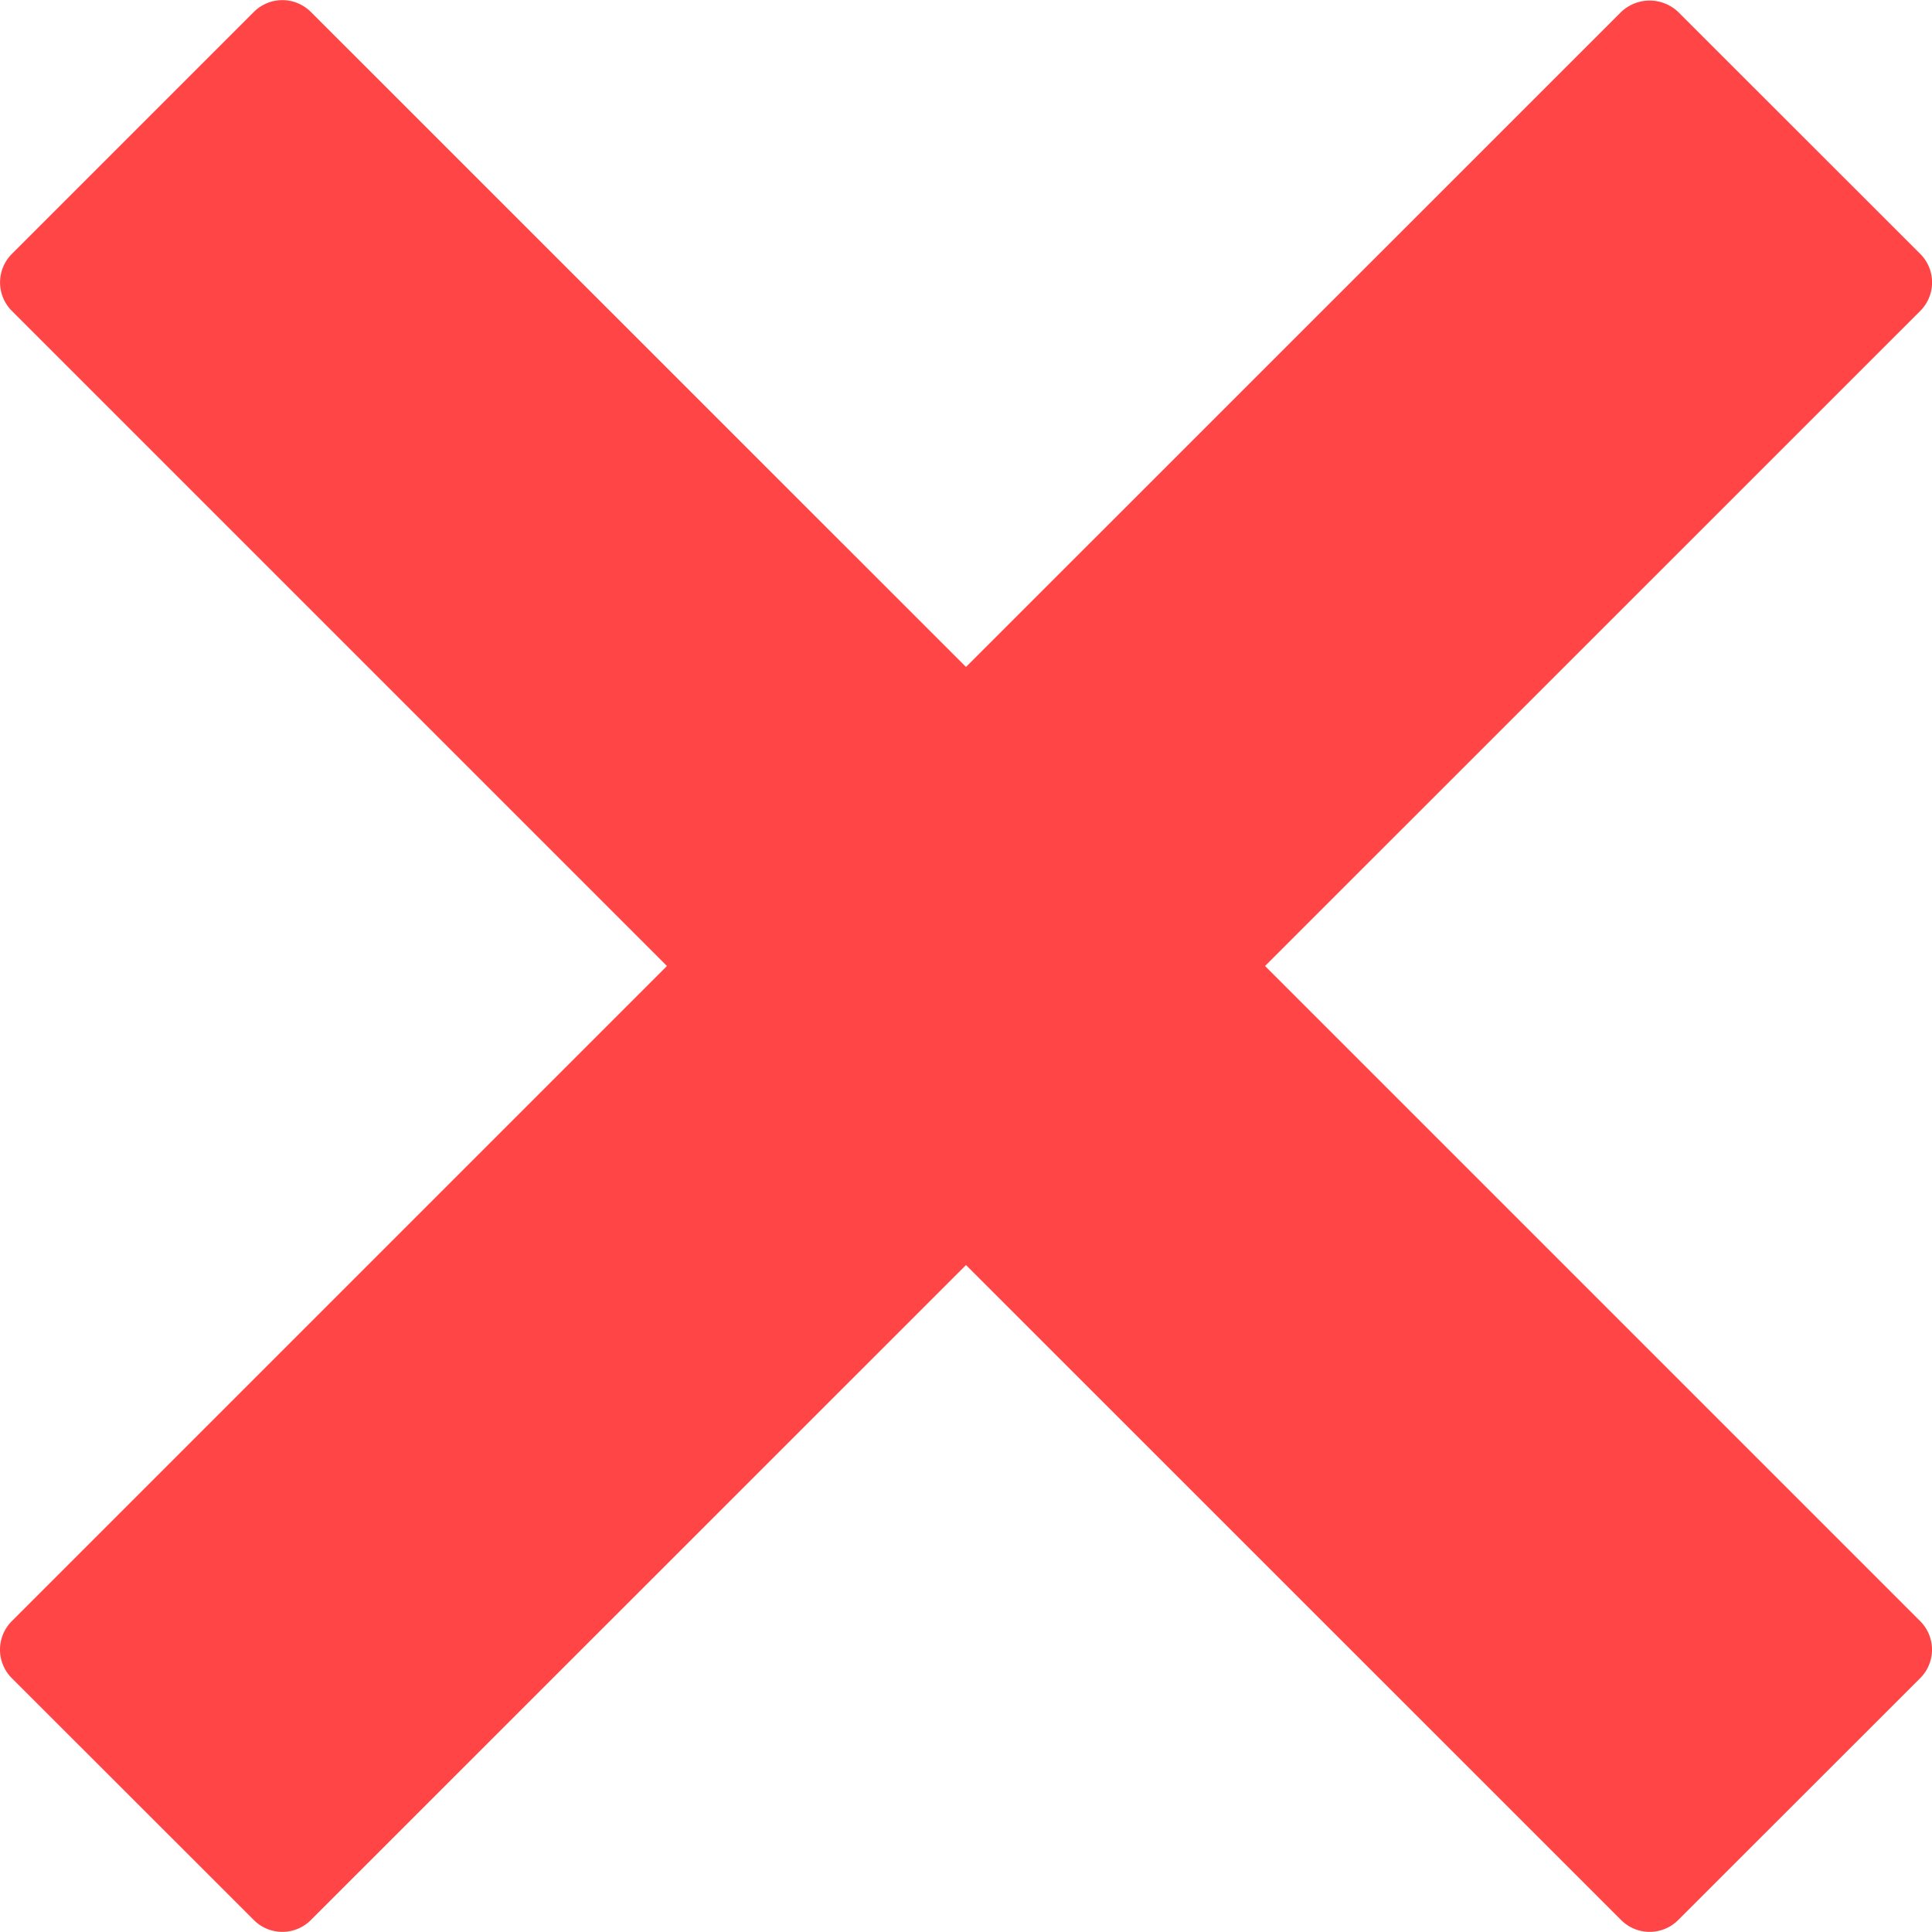 <svg xmlns="http://www.w3.org/2000/svg" width="14" height="14" viewBox="0 0 14 14">
    <g fill="#FF4545" fill-rule="nonzero">
        <path d="M4.833 74L.086 69.253a.292.292 0 0 1 0-.413l1.754-1.754a.292.292 0 0 1 .412 0L7 71.833l4.748-4.747a.3.3 0 0 1 .412 0l1.755 1.754a.292.292 0 0 1 0 .413L9.167 74l4.748 4.748a.292.292 0 0 1 0 .412l-1.755 1.754a.292.292 0 0 1-.412 0L7 76.167l-4.748 4.747a.292.292 0 0 1-.412 0L.085 79.16a.292.292 0 0 1 0-.412L4.833 74zM4.833 7L.086 2.253a.292.292 0 0 1 0-.413L1.84.086a.292.292 0 0 1 .412 0L7 4.833 11.748.086a.3.3 0 0 1 .412 0l1.755 1.754a.292.292 0 0 1 0 .413L9.167 7l4.748 4.748a.292.292 0 0 1 0 .412l-1.755 1.754a.292.292 0 0 1-.412 0L7 9.167l-4.748 4.747a.292.292 0 0 1-.412 0L.085 12.16a.292.292 0 0 1 0-.412L4.833 7z"/>
    </g>
</svg>

